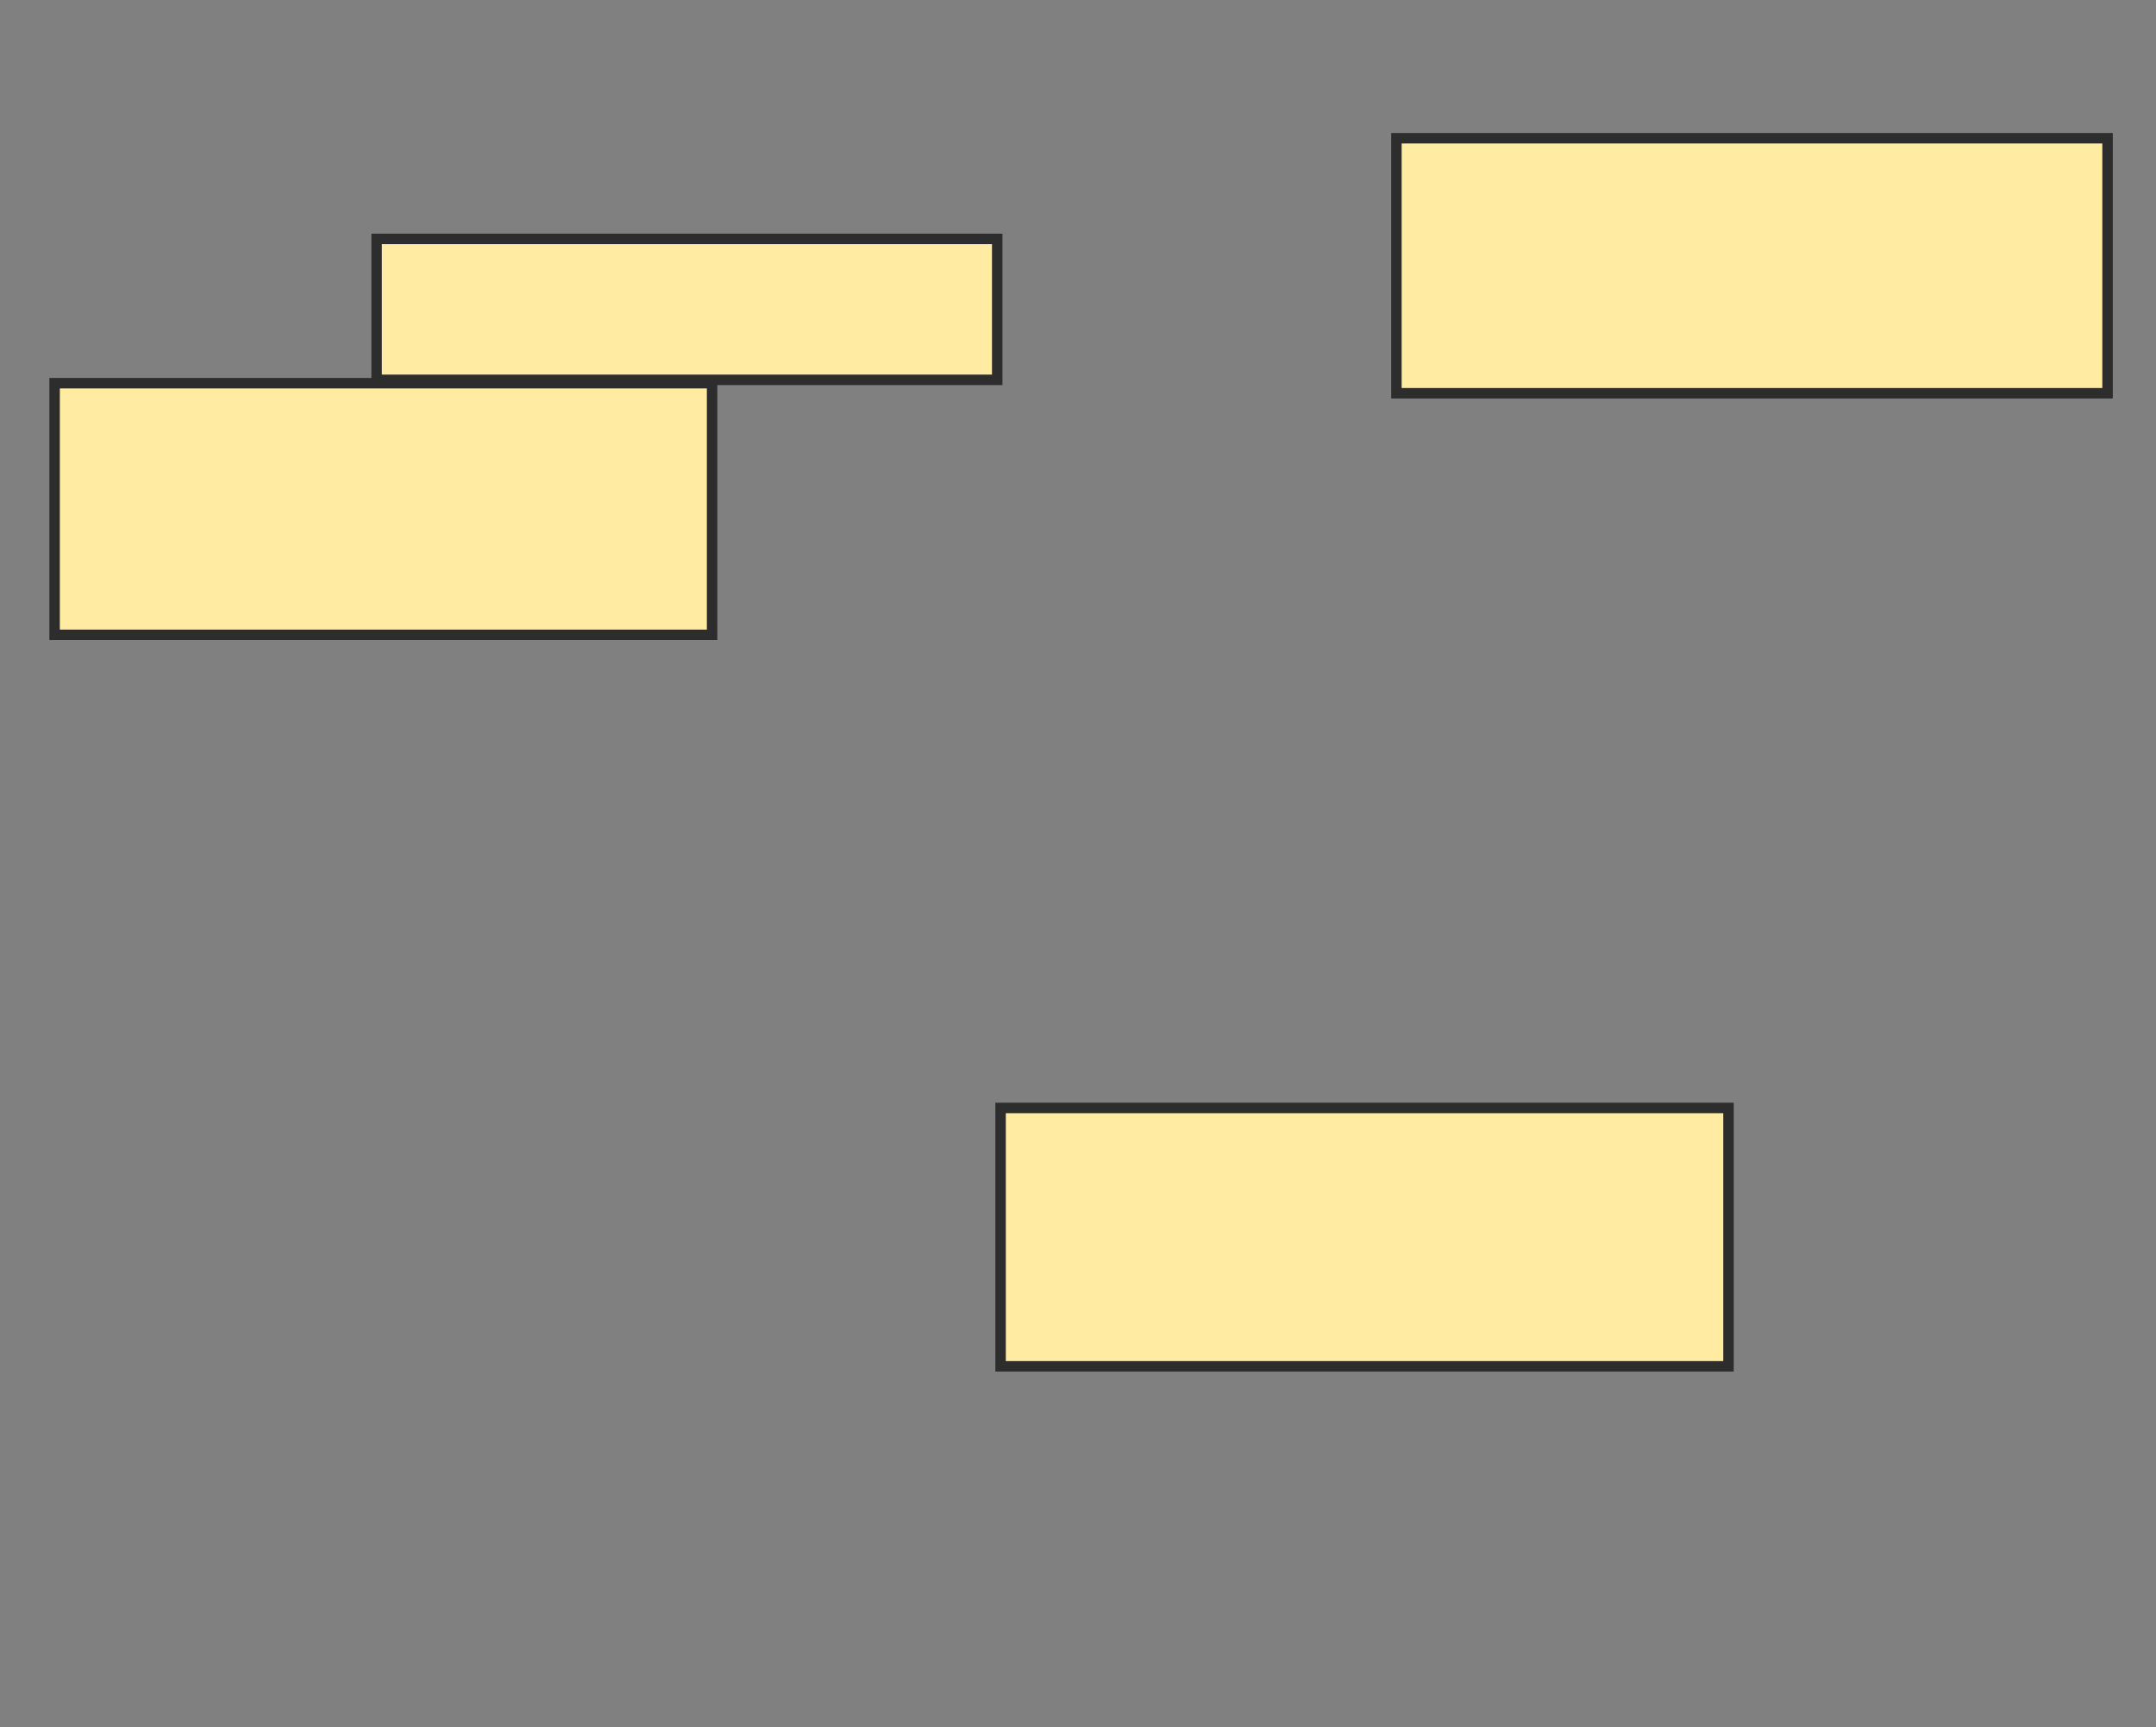 <svg xmlns="http://www.w3.org/2000/svg" width="206" height="165">
 <rect width="100%" height="100%" fill="#808080" stroke="none"/>
 <!-- Created with Image Occlusion Enhanced -->
 <g>
  <title>Labels</title>
 </g>
 <g>
  <title>Masks</title>
  
  <rect id="9372bf49fdcb431087aba3b12680109f-ao-2" height="13.462" width="59.295" y="22.821" x="35.987" stroke="#2D2D2D" fill="#FFEBA2"/>
  <rect id="9372bf49fdcb431087aba3b12680109f-ao-3" height="24.038" width="62.821" y="36.603" x="5.218" stroke="#2D2D2D" fill="#FFEBA2"/>
  <rect id="9372bf49fdcb431087aba3b12680109f-ao-4" height="24.359" width="67.949" y="13.205" x="133.423" stroke="#2D2D2D" fill="#FFEBA2"/>
  <rect id="9372bf49fdcb431087aba3b12680109f-ao-5" height="24.679" width="69.551" y="105.833" x="95.603" stroke="#2D2D2D" fill="#FFEBA2"/>
 </g>
</svg>